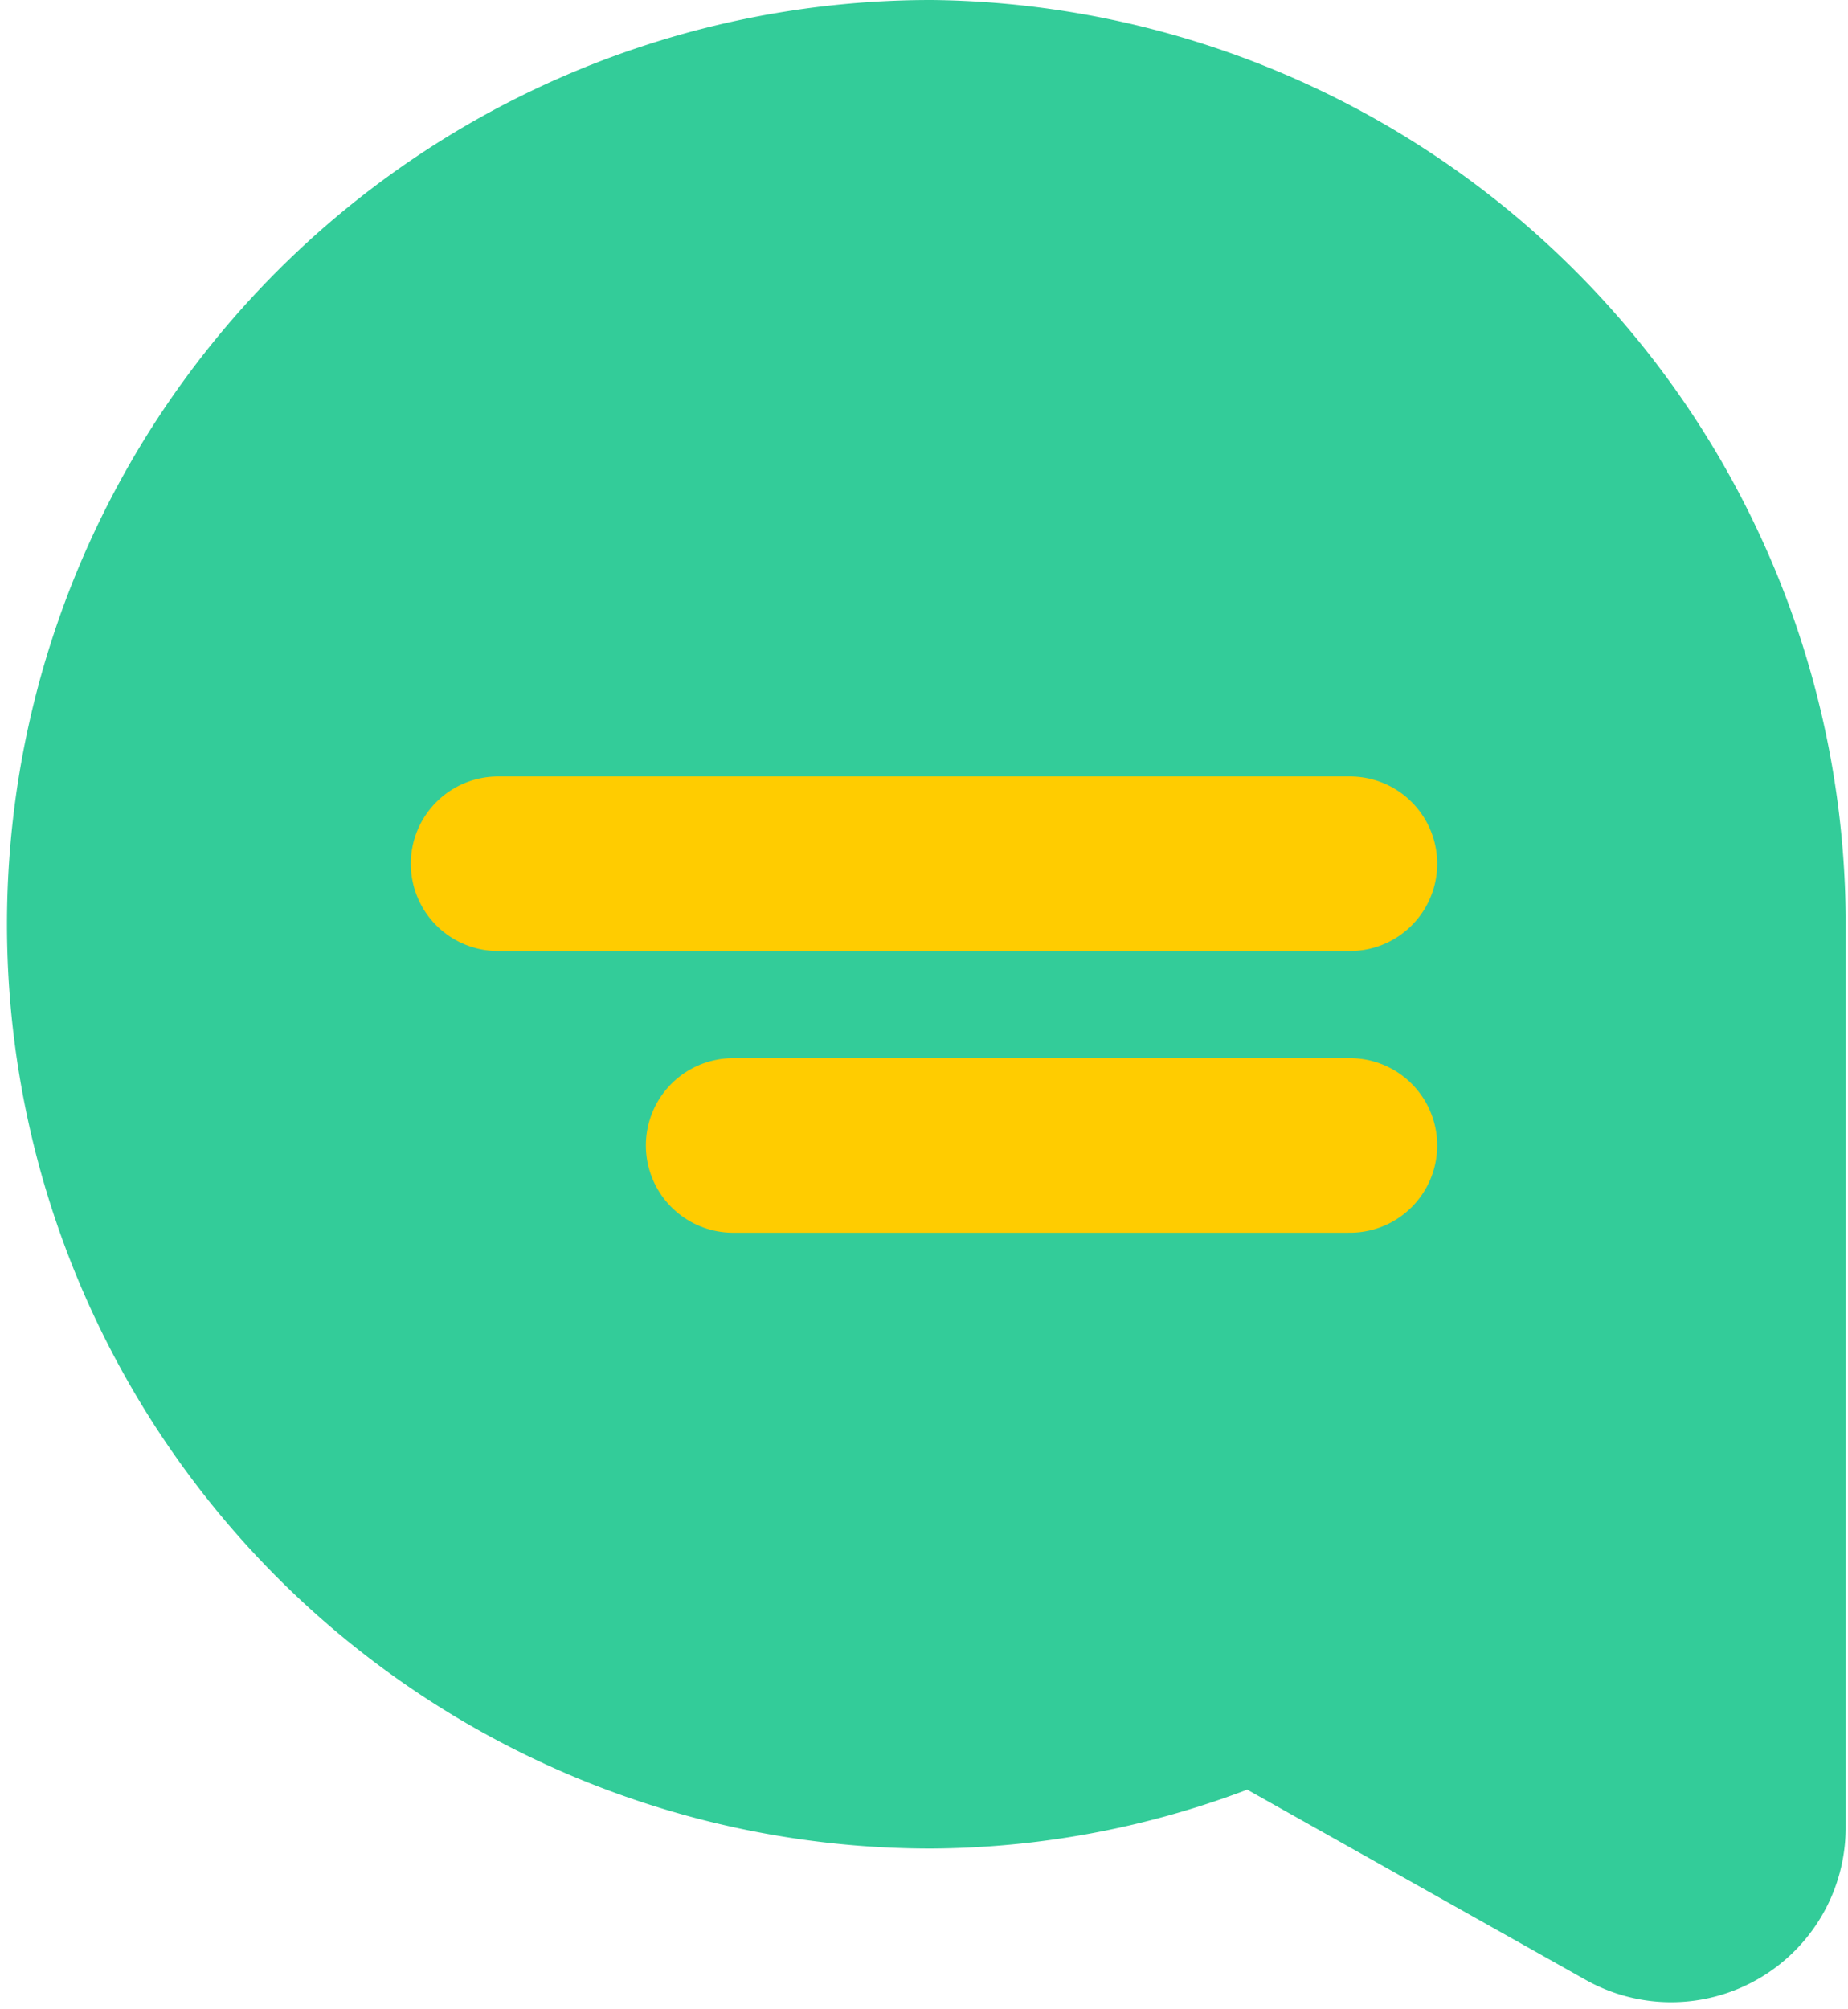 <svg xmlns="http://www.w3.org/2000/svg" viewBox="0 0 7.94 8.63"><defs><style>.cls-1{fill:#3c9;stroke:#3c9;stroke-width:1.5px;fill-rule:evenodd;}.cls-1,.cls-2{stroke-linecap:round;stroke-linejoin:round;}.cls-2{fill:none;stroke:#fc0;stroke-width:0.75px;}</style></defs><title>Asset 2</title><g id="Layer_2" data-name="Layer 2"><g id="Layer_1-2" data-name="Layer 1"><path class="cls-1" d="M4,.75A3.22,3.22,0,0,0,4,7.19,3.14,3.14,0,0,0,5.4,6.85l1.78,1c0-1.31,0-2.61,0-3.91A3.22,3.22,0,0,0,4,.75Z"/><path class="cls-2" d="M5.8,3.71H2.14M5.8,4.92H3.15"/></g></g></svg>